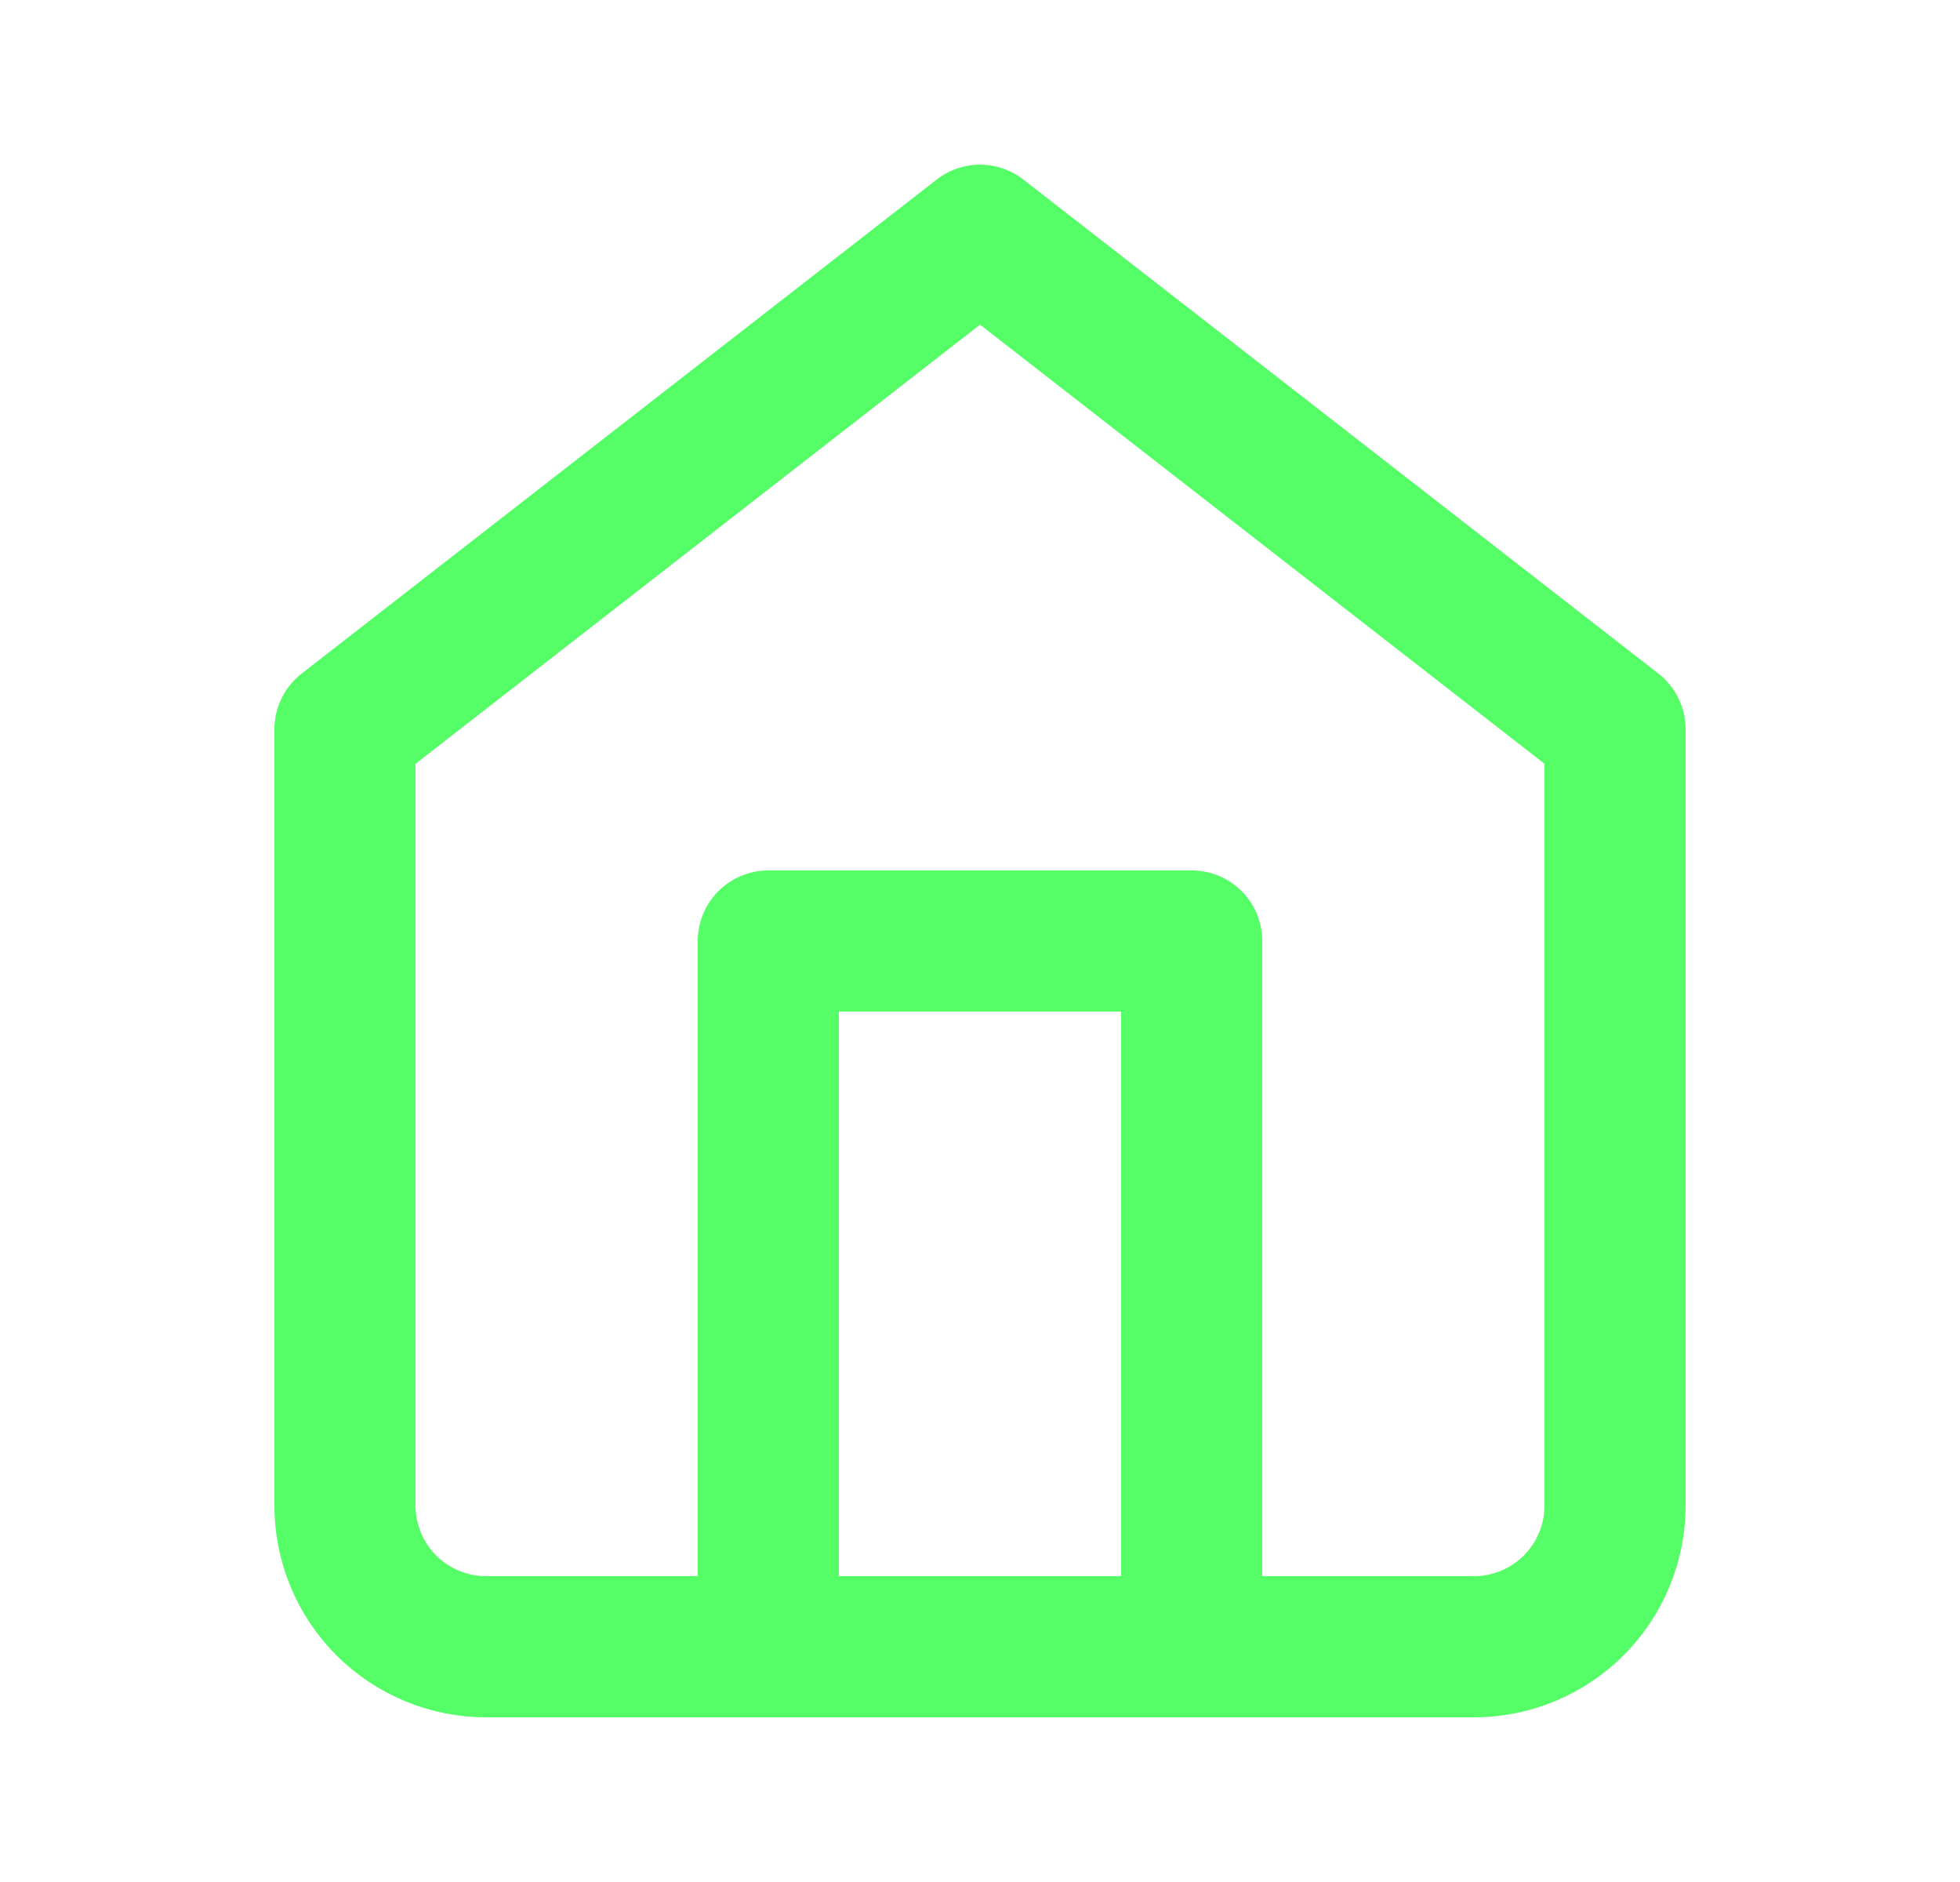 <svg width="25" height="24" viewBox="0 0 25 24" fill="none" xmlns="http://www.w3.org/2000/svg">
<path d="M4.4 9.3L12.5 3L20.6 9.3V19.2C20.6 19.677 20.41 20.135 20.073 20.473C19.735 20.81 19.277 21 18.8 21H6.2C5.723 21 5.265 20.81 4.927 20.473C4.59 20.135 4.4 19.677 4.4 19.2V9.3Z" stroke="#55FE66" stroke-width="1.8" stroke-linecap="round" stroke-linejoin="round"/>
<path d="M9.8 21V12H15.2V21" stroke="#55FE66" stroke-width="1.8" stroke-linecap="round" stroke-linejoin="round"/>
</svg>
